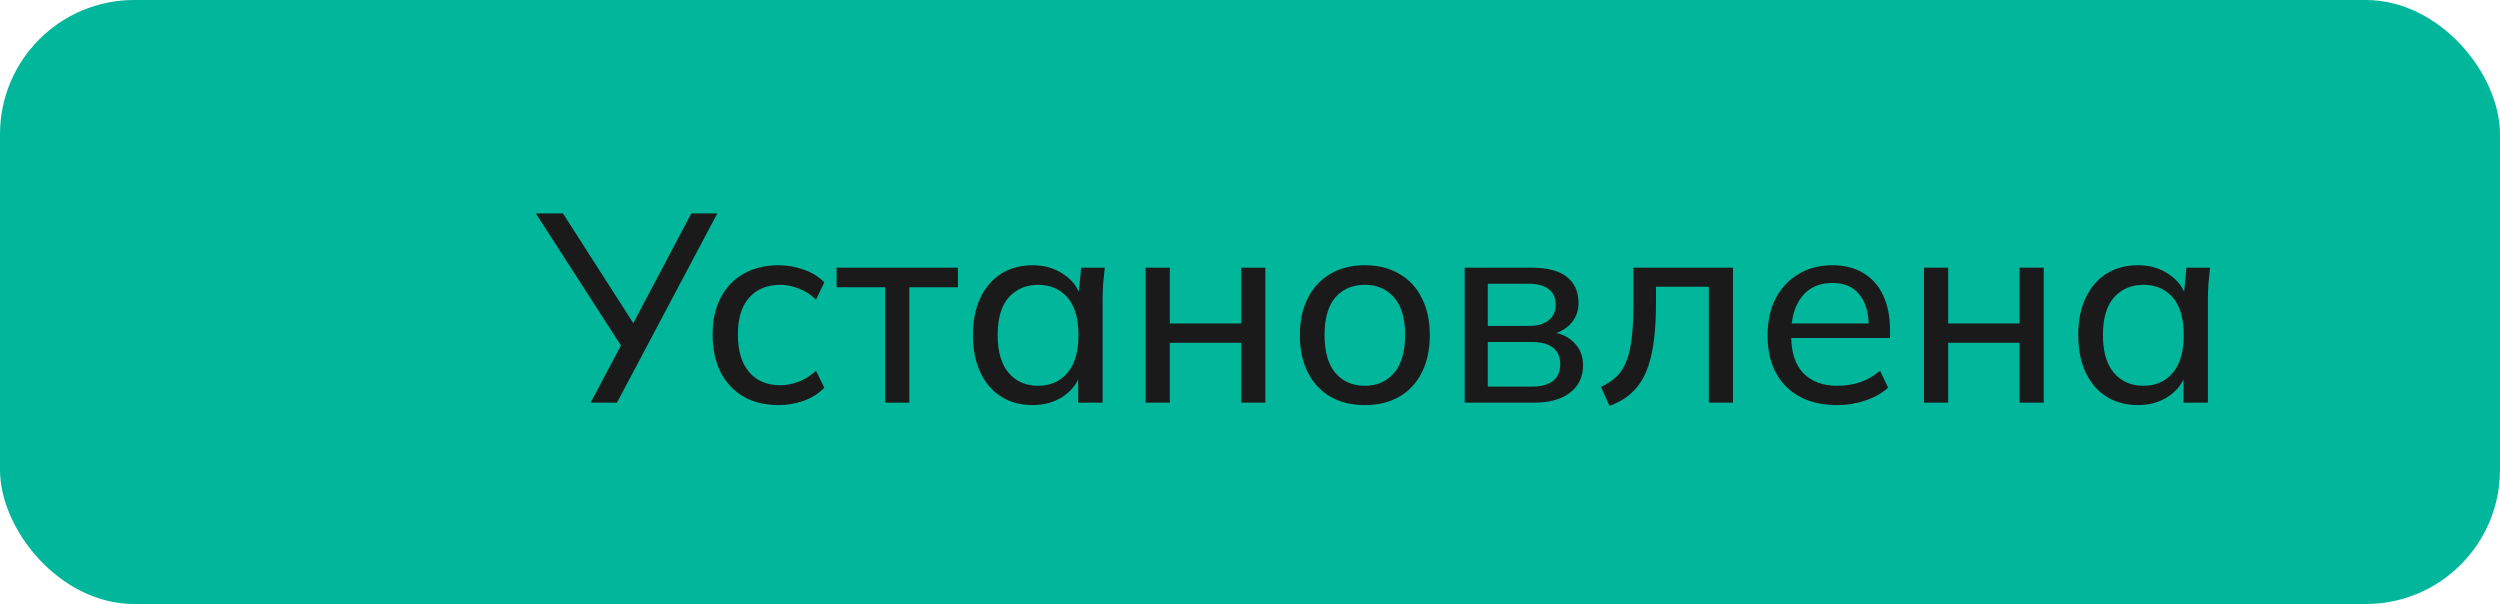 <svg width="149" height="36" viewBox="0 0 149 36" fill="none" xmlns="http://www.w3.org/2000/svg">
<rect width="149" height="36" rx="8" fill="#00B69B" fillOpacity="0.1"/>
<circle cx="20" cy="18" r="4" fill="#00B69B"/>
<path d="M35.2 24L37.152 20.32L37.184 20.864L31.936 12.72H33.552L37.92 19.536H37.6L41.2 12.72H42.752L36.768 24H35.2ZM46.408 24.144C45.608 24.144 44.915 23.979 44.328 23.648C43.742 23.307 43.283 22.821 42.952 22.192C42.632 21.552 42.472 20.795 42.472 19.92C42.472 19.056 42.638 18.32 42.968 17.712C43.299 17.093 43.758 16.624 44.344 16.304C44.931 15.973 45.619 15.808 46.408 15.808C46.931 15.808 47.438 15.899 47.928 16.08C48.419 16.251 48.819 16.501 49.128 16.832L48.632 17.856C48.323 17.557 47.982 17.339 47.608 17.2C47.235 17.051 46.867 16.976 46.504 16.976C45.715 16.976 45.096 17.232 44.648 17.744C44.2 18.245 43.976 18.976 43.976 19.936C43.976 20.907 44.2 21.653 44.648 22.176C45.096 22.699 45.715 22.96 46.504 22.96C46.856 22.96 47.219 22.891 47.592 22.752C47.966 22.613 48.312 22.395 48.632 22.096L49.128 23.104C48.808 23.445 48.398 23.707 47.896 23.888C47.406 24.059 46.91 24.144 46.408 24.144ZM52.757 24V17.12H49.861V15.952H57.093V17.12H54.197V24H52.757ZM61.54 24.144C60.836 24.144 60.217 23.979 59.684 23.648C59.151 23.317 58.734 22.837 58.436 22.208C58.137 21.579 57.988 20.832 57.988 19.968C57.988 19.104 58.137 18.363 58.436 17.744C58.734 17.115 59.151 16.635 59.684 16.304C60.217 15.973 60.836 15.808 61.54 15.808C62.255 15.808 62.873 15.989 63.396 16.352C63.929 16.704 64.281 17.189 64.452 17.808H64.26L64.436 15.952H65.844C65.812 16.272 65.78 16.592 65.748 16.912C65.727 17.232 65.716 17.547 65.716 17.856V24H64.26V22.16H64.436C64.265 22.768 63.913 23.253 63.38 23.616C62.857 23.968 62.244 24.144 61.54 24.144ZM61.876 22.992C62.601 22.992 63.182 22.736 63.62 22.224C64.057 21.712 64.276 20.96 64.276 19.968C64.276 18.976 64.057 18.229 63.62 17.728C63.182 17.227 62.601 16.976 61.876 16.976C61.151 16.976 60.564 17.227 60.116 17.728C59.678 18.229 59.46 18.976 59.46 19.968C59.46 20.96 59.678 21.712 60.116 22.224C60.553 22.736 61.14 22.992 61.876 22.992ZM68.279 24V15.952H69.719V19.28H73.975V15.952H75.415V24H73.975V20.432H69.719V24H68.279ZM81.344 24.144C80.555 24.144 79.872 23.979 79.296 23.648C78.72 23.307 78.272 22.827 77.952 22.208C77.632 21.579 77.472 20.832 77.472 19.968C77.472 19.115 77.632 18.379 77.952 17.76C78.272 17.131 78.72 16.651 79.296 16.32C79.872 15.979 80.555 15.808 81.344 15.808C82.134 15.808 82.816 15.979 83.392 16.32C83.979 16.651 84.427 17.131 84.736 17.76C85.056 18.379 85.216 19.115 85.216 19.968C85.216 20.832 85.056 21.579 84.736 22.208C84.427 22.827 83.979 23.307 83.392 23.648C82.816 23.979 82.134 24.144 81.344 24.144ZM81.344 22.992C82.07 22.992 82.651 22.736 83.088 22.224C83.526 21.712 83.744 20.96 83.744 19.968C83.744 18.976 83.526 18.229 83.088 17.728C82.651 17.227 82.07 16.976 81.344 16.976C80.608 16.976 80.022 17.227 79.584 17.728C79.158 18.229 78.944 18.976 78.944 19.968C78.944 20.96 79.158 21.712 79.584 22.224C80.022 22.736 80.608 22.992 81.344 22.992ZM87.295 24V15.952H91.263C92.212 15.952 92.916 16.133 93.375 16.496C93.844 16.859 94.079 17.381 94.079 18.064C94.079 18.576 93.903 19.008 93.551 19.36C93.199 19.701 92.74 19.909 92.175 19.984V19.776C92.847 19.797 93.375 19.995 93.759 20.368C94.153 20.731 94.351 21.2 94.351 21.776C94.351 22.459 94.09 23.003 93.567 23.408C93.055 23.803 92.335 24 91.407 24H87.295ZM88.671 23.04H91.311C91.855 23.04 92.271 22.928 92.559 22.704C92.847 22.469 92.991 22.139 92.991 21.712C92.991 21.275 92.847 20.944 92.559 20.72C92.271 20.496 91.855 20.384 91.311 20.384H88.671V23.04ZM88.671 19.424H91.135C91.636 19.424 92.025 19.312 92.303 19.088C92.58 18.864 92.719 18.555 92.719 18.16C92.719 17.755 92.58 17.445 92.303 17.232C92.025 17.019 91.636 16.912 91.135 16.912H88.671V19.424ZM95.927 24.192L95.415 23.056C95.788 22.885 96.097 22.683 96.343 22.448C96.599 22.203 96.796 21.893 96.934 21.52C97.084 21.147 97.191 20.683 97.254 20.128C97.319 19.573 97.35 18.901 97.35 18.112V15.952H103.286V24H101.847V17.088H98.695V18.144C98.695 19.381 98.599 20.405 98.406 21.216C98.225 22.016 97.932 22.651 97.526 23.12C97.132 23.589 96.599 23.947 95.927 24.192ZM109.491 24.144C108.211 24.144 107.198 23.776 106.451 23.04C105.715 22.304 105.347 21.291 105.347 20C105.347 19.147 105.507 18.411 105.827 17.792C106.158 17.163 106.611 16.677 107.187 16.336C107.763 15.984 108.435 15.808 109.203 15.808C109.939 15.808 110.563 15.968 111.075 16.288C111.587 16.597 111.977 17.04 112.243 17.616C112.51 18.192 112.643 18.875 112.643 19.664V20.144H106.483V19.28H111.651L111.379 19.488C111.379 18.656 111.193 18.011 110.819 17.552C110.457 17.093 109.918 16.864 109.203 16.864C108.425 16.864 107.822 17.136 107.395 17.68C106.969 18.213 106.755 18.944 106.755 19.872V20.016C106.755 20.997 106.995 21.739 107.475 22.24C107.966 22.741 108.643 22.992 109.507 22.992C109.987 22.992 110.435 22.923 110.851 22.784C111.267 22.645 111.667 22.416 112.051 22.096L112.531 23.104C112.169 23.435 111.715 23.691 111.171 23.872C110.638 24.053 110.078 24.144 109.491 24.144ZM114.67 24V15.952H116.11V19.28H120.366V15.952H121.806V24H120.366V20.432H116.11V24H114.67ZM127.415 24.144C126.711 24.144 126.092 23.979 125.559 23.648C125.026 23.317 124.61 22.837 124.311 22.208C124.012 21.579 123.863 20.832 123.863 19.968C123.863 19.104 124.012 18.363 124.311 17.744C124.61 17.115 125.026 16.635 125.559 16.304C126.092 15.973 126.711 15.808 127.415 15.808C128.13 15.808 128.748 15.989 129.271 16.352C129.804 16.704 130.156 17.189 130.327 17.808H130.135L130.311 15.952H131.719C131.687 16.272 131.655 16.592 131.623 16.912C131.602 17.232 131.591 17.547 131.591 17.856V24H130.135V22.16H130.311C130.14 22.768 129.788 23.253 129.255 23.616C128.732 23.968 128.119 24.144 127.415 24.144ZM127.751 22.992C128.476 22.992 129.058 22.736 129.495 22.224C129.932 21.712 130.151 20.96 130.151 19.968C130.151 18.976 129.932 18.229 129.495 17.728C129.058 17.227 128.476 16.976 127.751 16.976C127.026 16.976 126.439 17.227 125.991 17.728C125.554 18.229 125.335 18.976 125.335 19.968C125.335 20.96 125.554 21.712 125.991 22.224C126.428 22.736 127.015 22.992 127.751 22.992Z" fill="#1A1A1A"/>
</svg>
